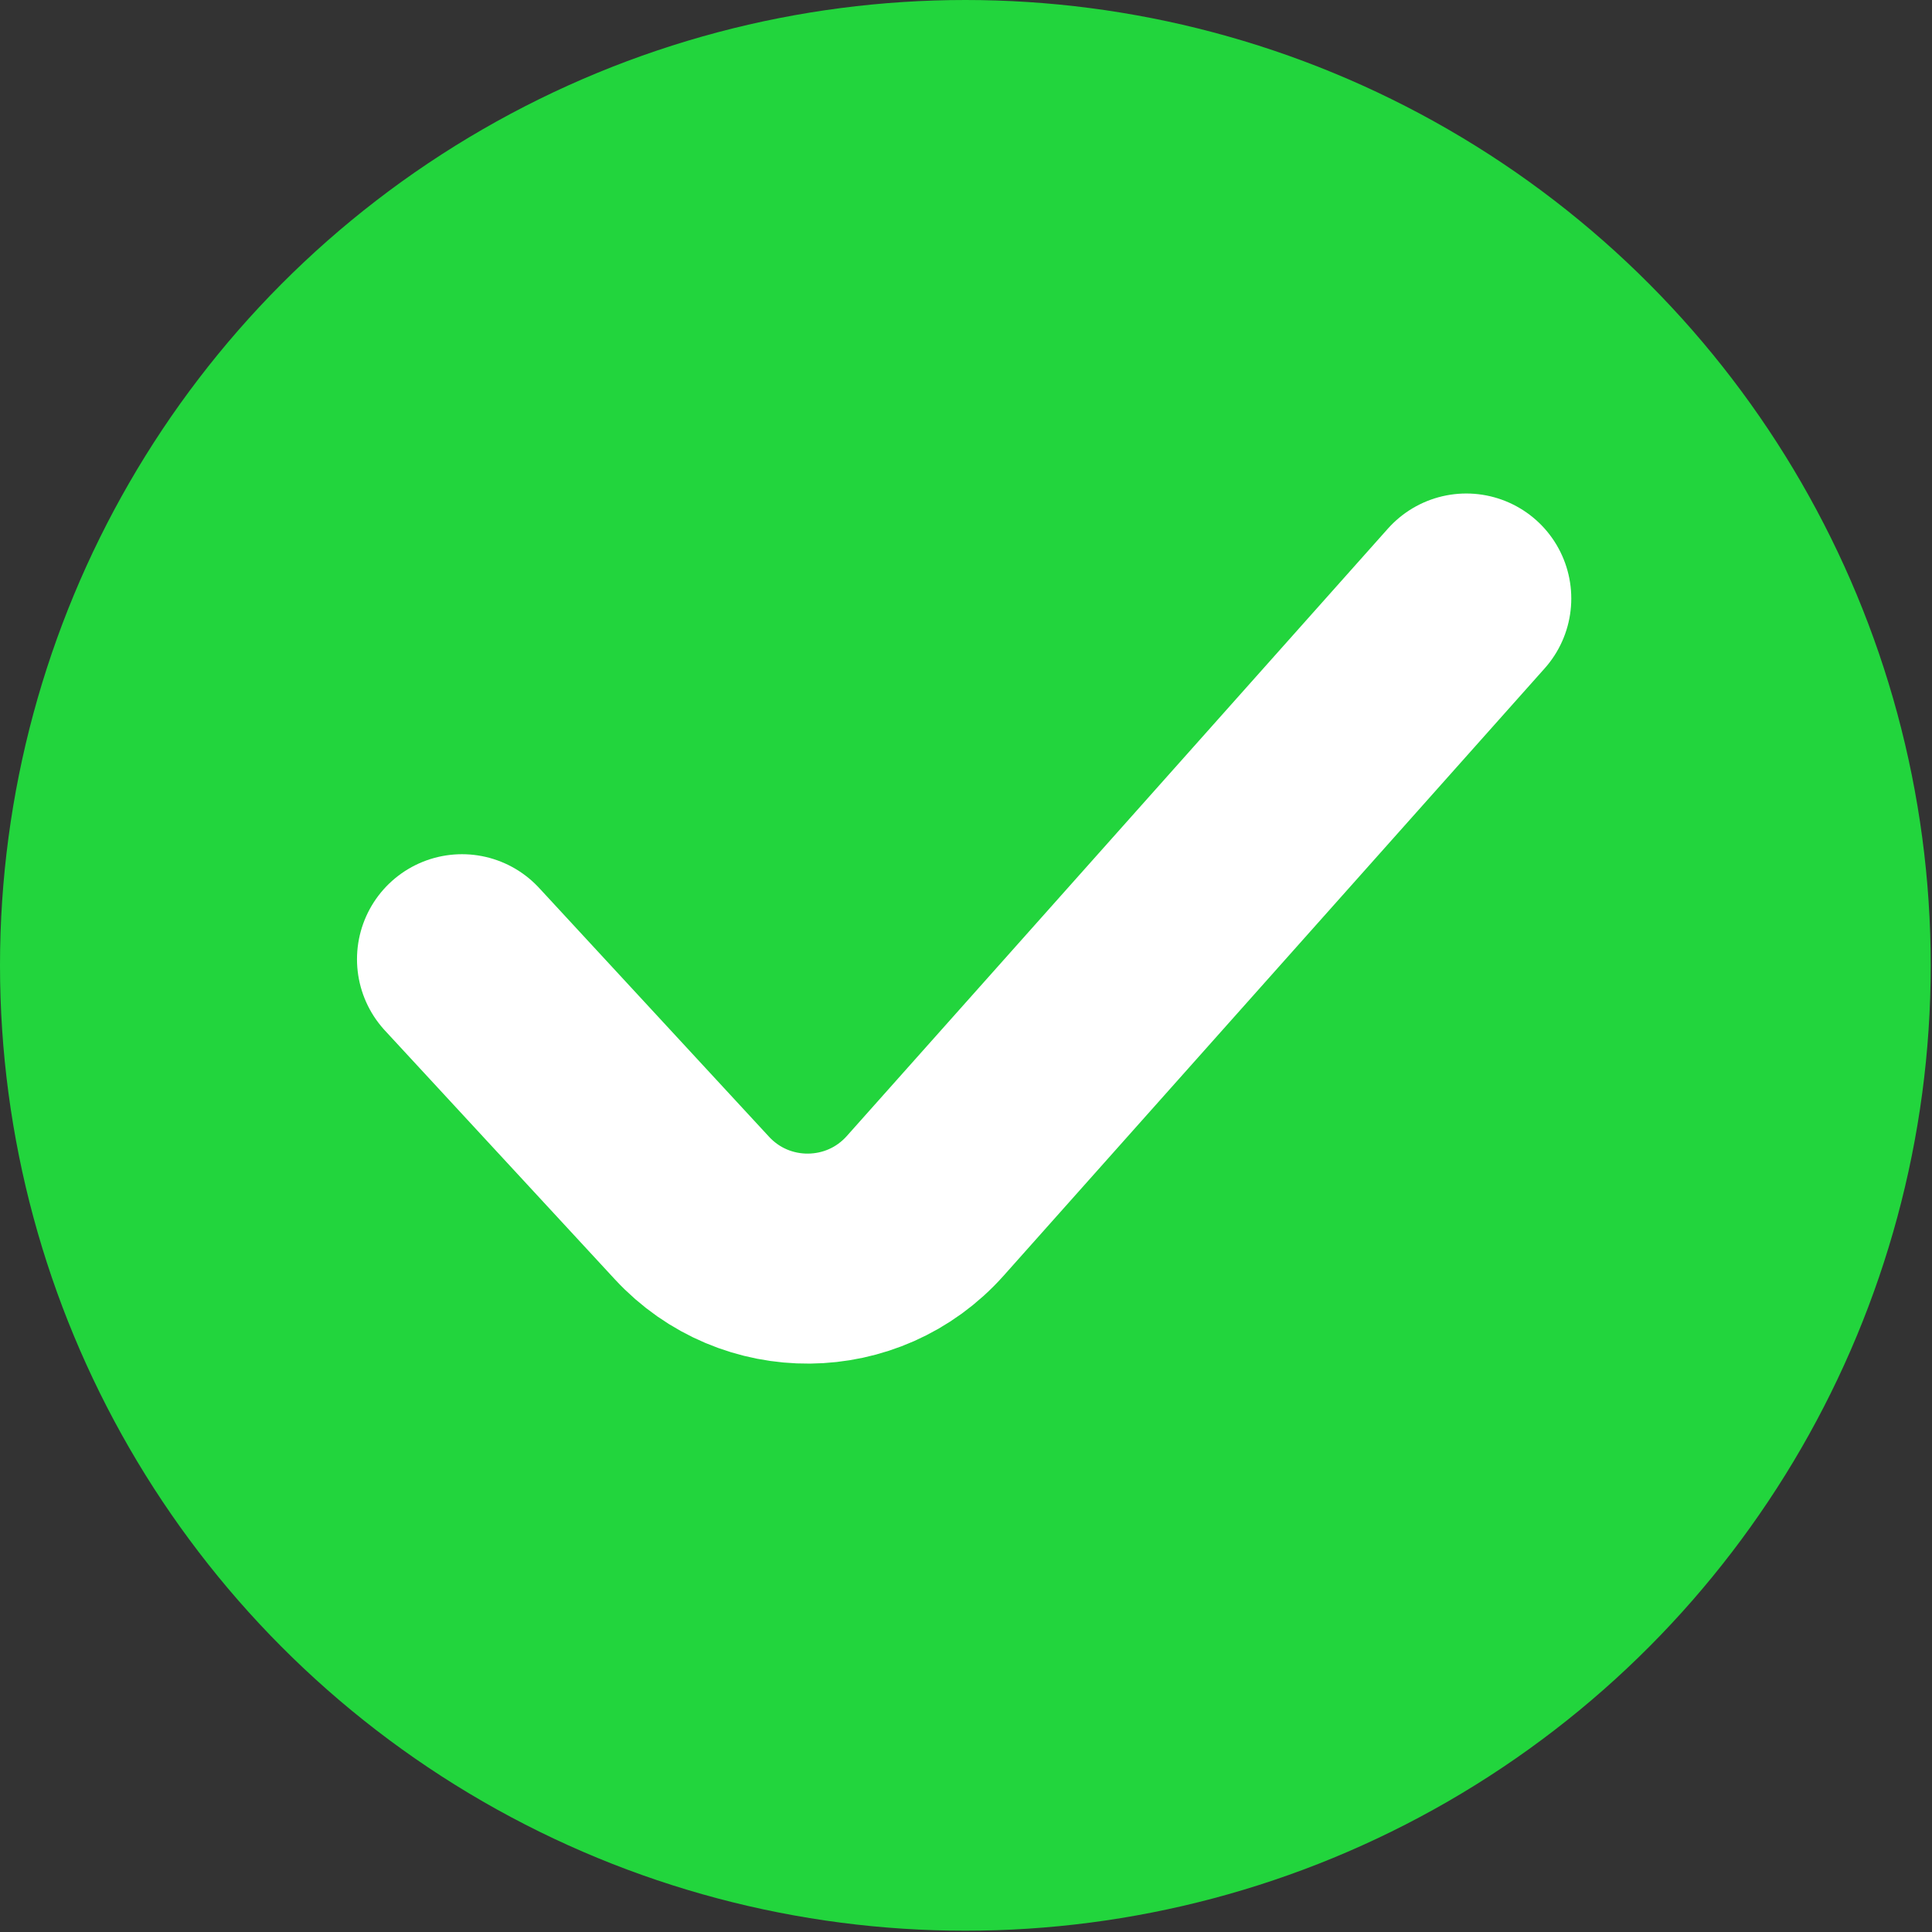 <svg width="184" height="184" viewBox="0 0 184 184" fill="none" xmlns="http://www.w3.org/2000/svg">
<rect x="0" y="0" width="184" height="184" fill="#333333" stroke="none"/>
<circle cx="91.939" cy="91.939" r="91.939" fill="#22D53D"/>
<path d="M44 91.353L65.898 115.049C71.91 121.555 82.221 121.46 88.114 114.846L139.646 57" stroke="white" stroke-width="20" stroke-linecap="round"/>
</svg>

